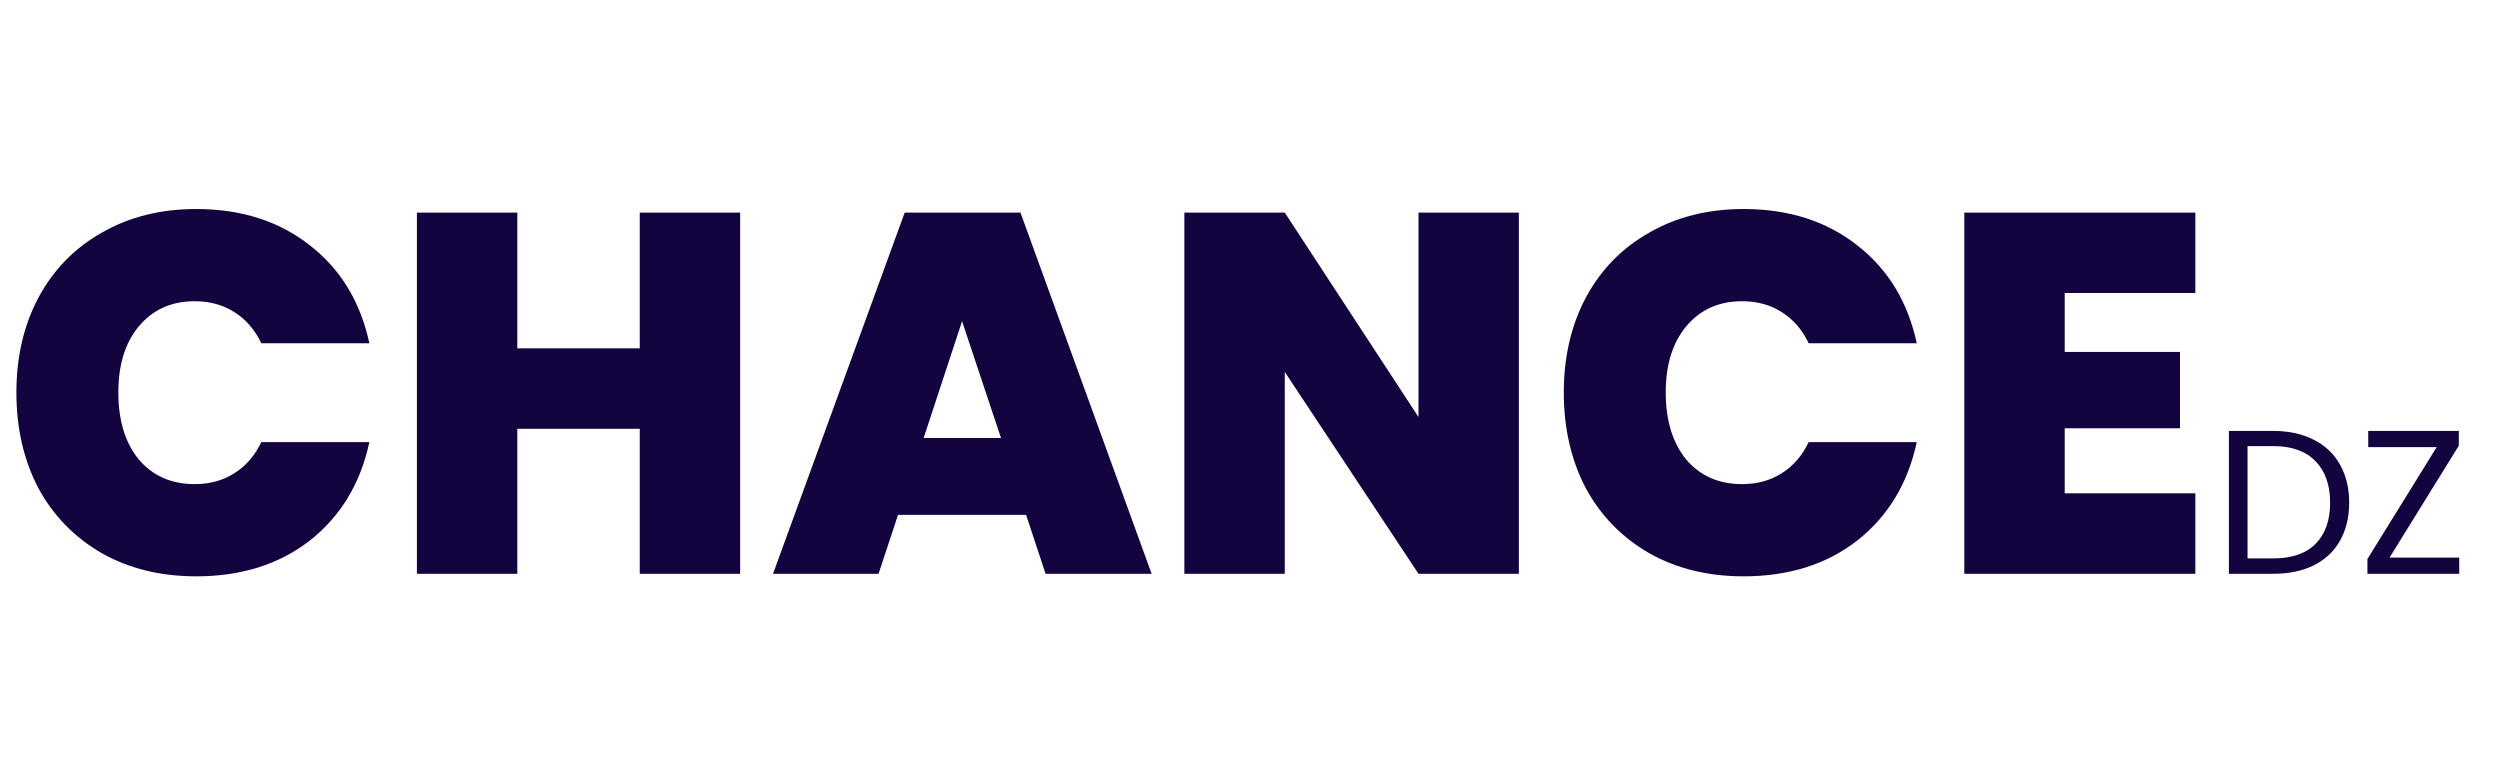 <svg width="122" height="38" viewBox="0 0 122 38" fill="none" xmlns="http://www.w3.org/2000/svg">
<path d="M0.8 19.15C0.8 17.417 1.158 15.875 1.875 14.525C2.608 13.158 3.642 12.1 4.975 11.35C6.308 10.583 7.842 10.2 9.575 10.2C11.775 10.2 13.625 10.792 15.125 11.975C16.625 13.142 17.592 14.733 18.025 16.75H12.75C12.433 16.083 11.992 15.575 11.425 15.225C10.875 14.875 10.233 14.7 9.5 14.7C8.367 14.7 7.458 15.108 6.775 15.925C6.108 16.725 5.775 17.8 5.775 19.15C5.775 20.517 6.108 21.608 6.775 22.425C7.458 23.225 8.367 23.625 9.5 23.625C10.233 23.625 10.875 23.45 11.425 23.1C11.992 22.75 12.433 22.242 12.75 21.575H18.025C17.592 23.592 16.625 25.192 15.125 26.375C13.625 27.542 11.775 28.125 9.575 28.125C7.842 28.125 6.308 27.75 4.975 27C3.642 26.233 2.608 25.175 1.875 23.825C1.158 22.458 0.8 20.9 0.8 19.15ZM36.12 10.375V28H31.22V20.925H25.245V28H20.345V10.375H25.245V17H31.22V10.375H36.12ZM50.074 25.125H43.824L42.874 28H37.724L44.149 10.375H49.799L56.199 28H51.024L50.074 25.125ZM48.849 21.375L46.949 15.675L45.074 21.375H48.849ZM74.121 28H69.222L62.697 18.15V28H57.797V10.375H62.697L69.222 20.35V10.375H74.121V28ZM76.313 19.15C76.313 17.417 76.671 15.875 77.388 14.525C78.121 13.158 79.154 12.1 80.488 11.35C81.821 10.583 83.354 10.2 85.088 10.2C87.288 10.2 89.138 10.792 90.638 11.975C92.138 13.142 93.104 14.733 93.538 16.75H88.263C87.946 16.083 87.504 15.575 86.938 15.225C86.388 14.875 85.746 14.7 85.013 14.7C83.879 14.7 82.971 15.108 82.288 15.925C81.621 16.725 81.288 17.8 81.288 19.15C81.288 20.517 81.621 21.608 82.288 22.425C82.971 23.225 83.879 23.625 85.013 23.625C85.746 23.625 86.388 23.45 86.938 23.1C87.504 22.75 87.946 22.242 88.263 21.575H93.538C93.104 23.592 92.138 25.192 90.638 26.375C89.138 27.542 87.288 28.125 85.088 28.125C83.354 28.125 81.821 27.75 80.488 27C79.154 26.233 78.121 25.175 77.388 23.825C76.671 22.458 76.313 20.9 76.313 19.15ZM100.758 14.3V17.175H106.383V20.9H100.758V24.075H107.133V28H95.858V10.375H107.133V14.3H100.758Z" fill="#13043F"/>
<path d="M110.94 21.03C111.7 21.03 112.357 21.173 112.91 21.46C113.47 21.74 113.897 22.143 114.19 22.67C114.49 23.197 114.64 23.817 114.64 24.53C114.64 25.243 114.49 25.863 114.19 26.39C113.897 26.91 113.47 27.31 112.91 27.59C112.357 27.863 111.7 28 110.94 28H108.77V21.03H110.94ZM110.94 27.25C111.84 27.25 112.527 27.013 113 26.54C113.473 26.06 113.71 25.39 113.71 24.53C113.71 23.663 113.47 22.987 112.99 22.5C112.517 22.013 111.833 21.77 110.94 21.77H109.68V27.25H110.94ZM116.61 27.21H120.01V28H115.53V27.28L118.91 21.82H115.57V21.03H119.99V21.75L116.61 27.21Z" fill="#13043F"/>
</svg>
